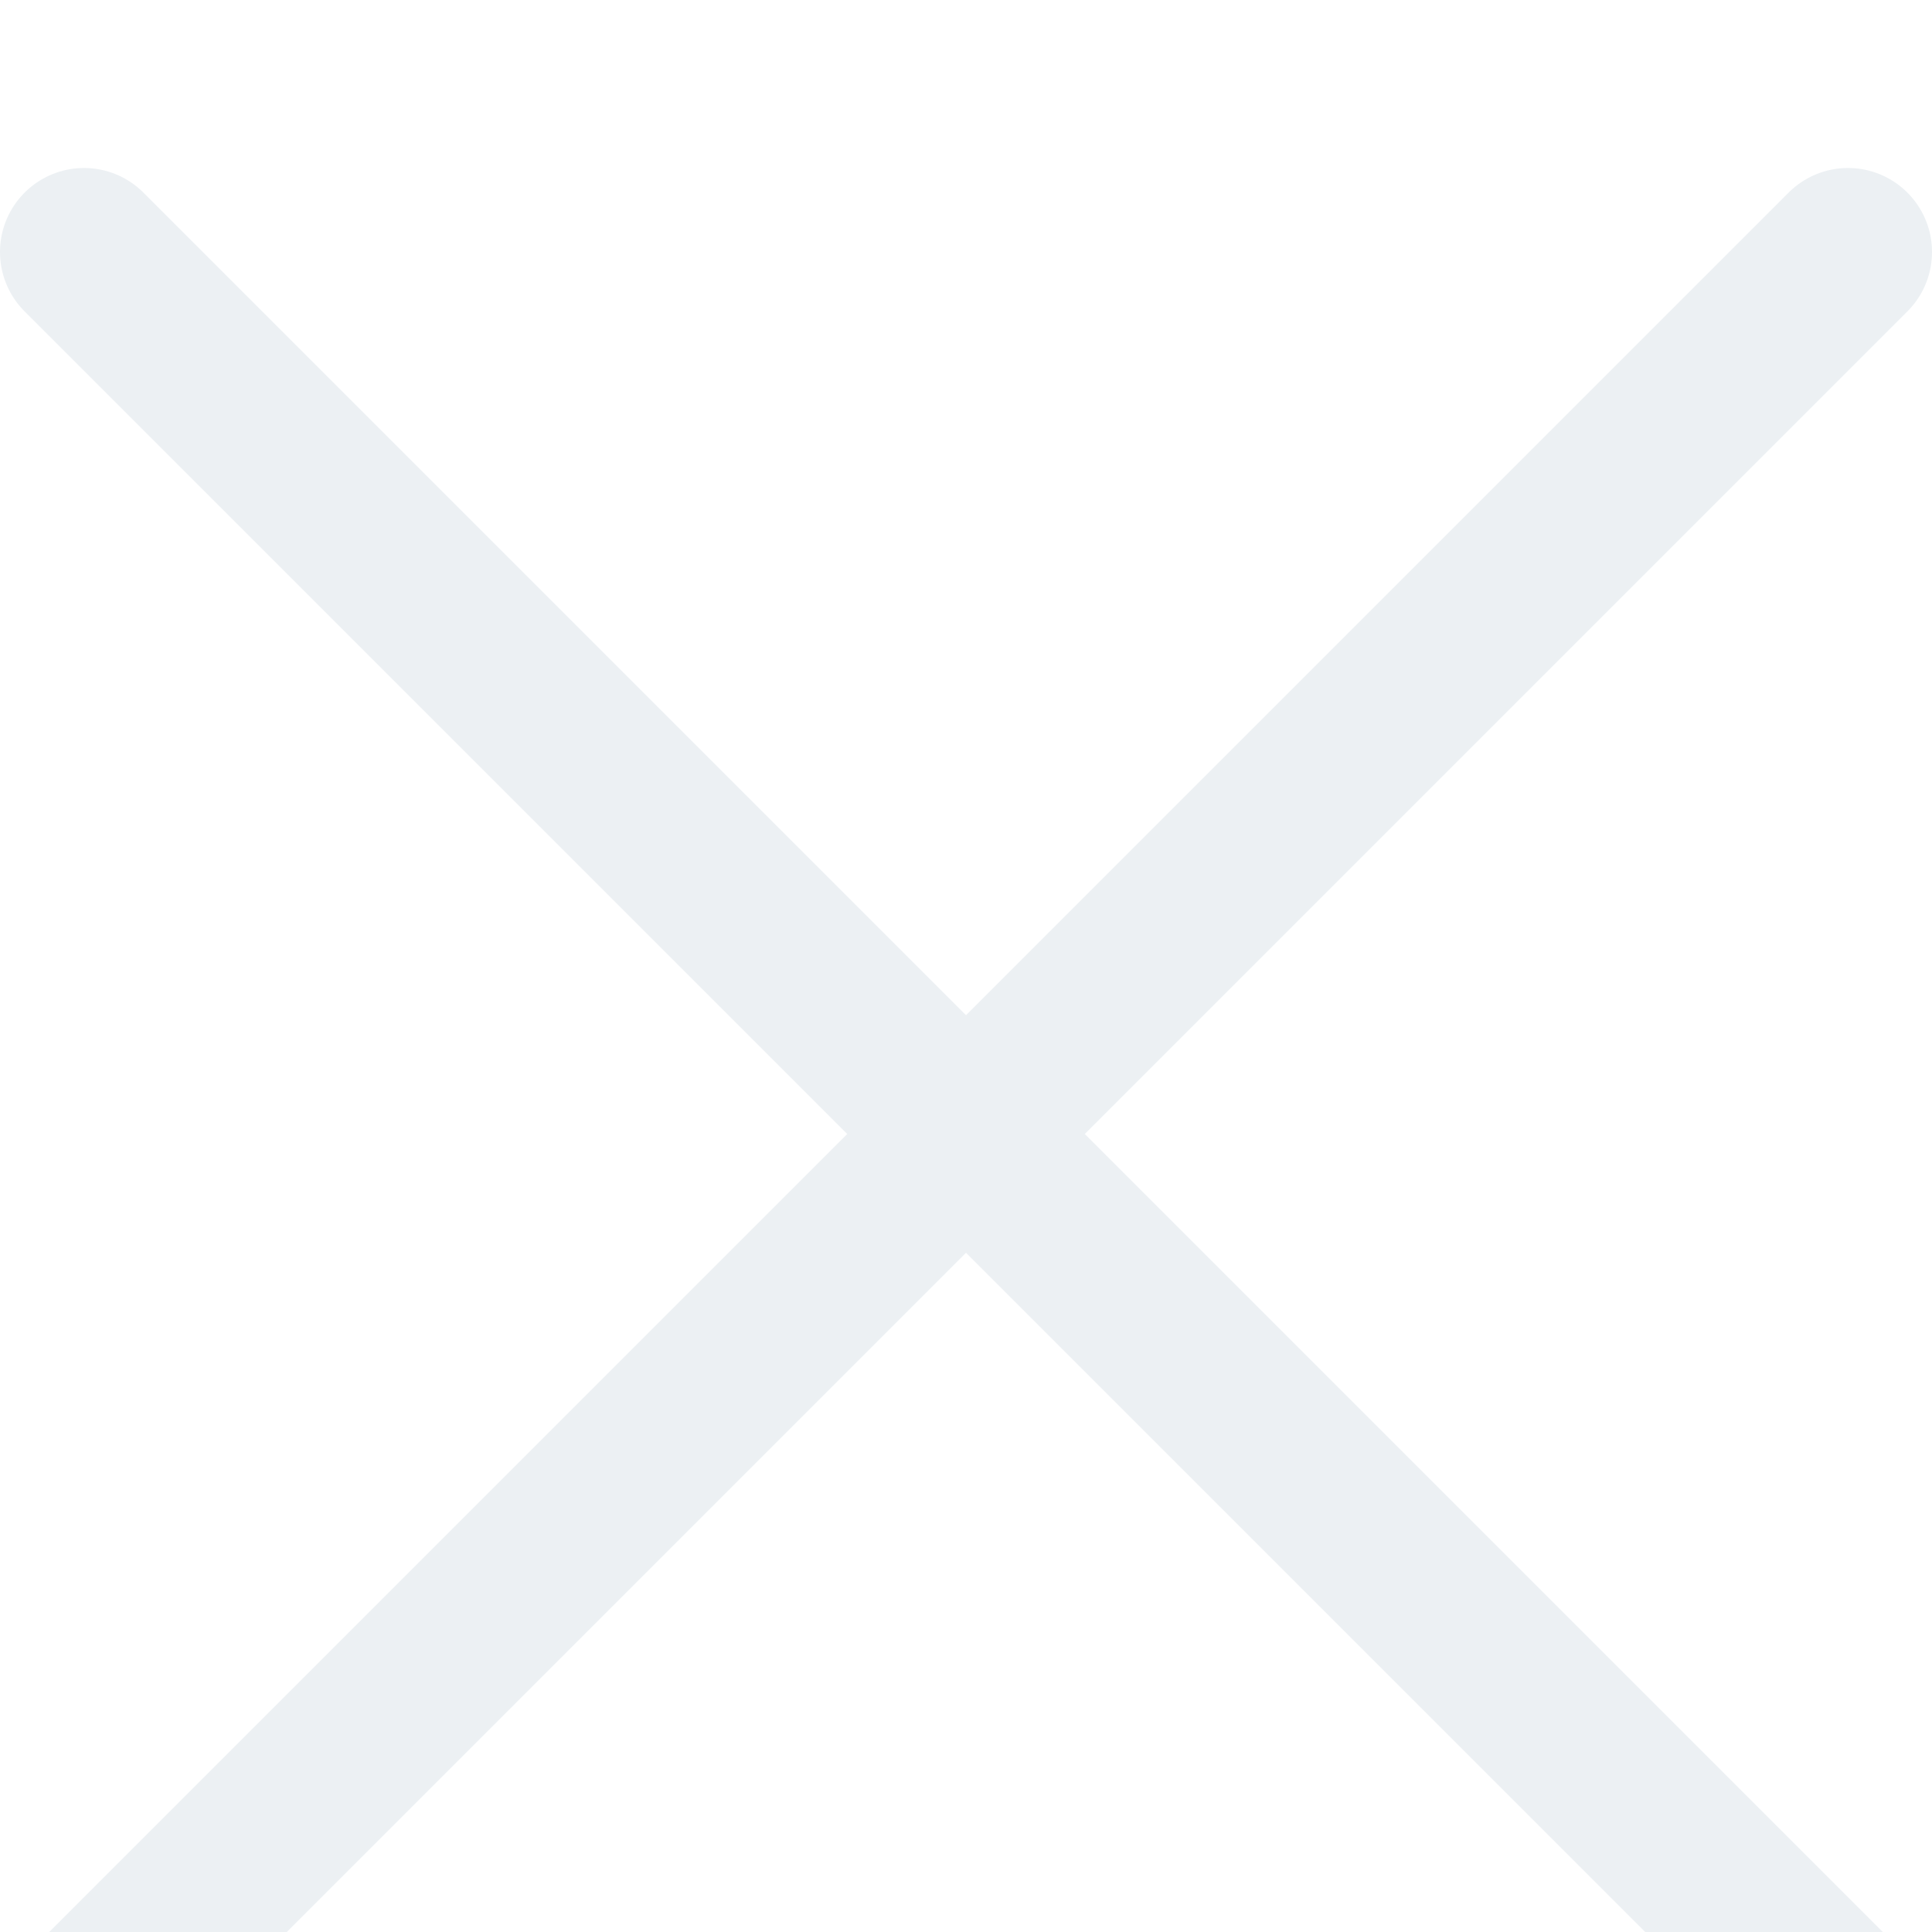 <svg width="23" height="23" viewBox="0 0 23 23" fill="none" xmlns="http://www.w3.org/2000/svg"><g filter="url(#filter0_i_1_680)"><path d="M1 1l21 21" stroke="#ECF0F3" stroke-width="2" stroke-linecap="round" stroke-linejoin="round"/></g><g filter="url(#filter1_i_1_680)"><path d="M1 22L22 1" stroke="#ECF0F3" stroke-width="2" stroke-linecap="round" stroke-linejoin="round"/></g><defs><filter id="filter0_i_1_680" x="0" y="0" width="23" height="25" filterUnits="userSpaceOnUse" color-interpolation-filters="sRGB"><feFlood flood-opacity="0" result="BackgroundImageFix"/><feBlend in="SourceGraphic" in2="BackgroundImageFix" result="shape"/><feColorMatrix in="SourceAlpha" values="0 0 0 0 0 0 0 0 0 0 0 0 0 0 0 0 0 0 127 0" result="hardAlpha"/><feOffset dy="2"/><feGaussianBlur stdDeviation="1"/><feComposite in2="hardAlpha" operator="arithmetic" k2="-1" k3="1"/><feColorMatrix values="0 0 0 0 0 0 0 0 0 0 0 0 0 0 0 0 0 0 0.07 0"/><feBlend in2="shape" result="effect1_innerShadow_1_680"/></filter><filter id="filter1_i_1_680" x="0" y="0" width="23" height="25" filterUnits="userSpaceOnUse" color-interpolation-filters="sRGB"><feFlood flood-opacity="0" result="BackgroundImageFix"/><feBlend in="SourceGraphic" in2="BackgroundImageFix" result="shape"/><feColorMatrix in="SourceAlpha" values="0 0 0 0 0 0 0 0 0 0 0 0 0 0 0 0 0 0 127 0" result="hardAlpha"/><feOffset dy="2"/><feGaussianBlur stdDeviation="1"/><feComposite in2="hardAlpha" operator="arithmetic" k2="-1" k3="1"/><feColorMatrix values="0 0 0 0 0 0 0 0 0 0 0 0 0 0 0 0 0 0 0.07 0"/><feBlend in2="shape" result="effect1_innerShadow_1_680"/></filter></defs></svg>